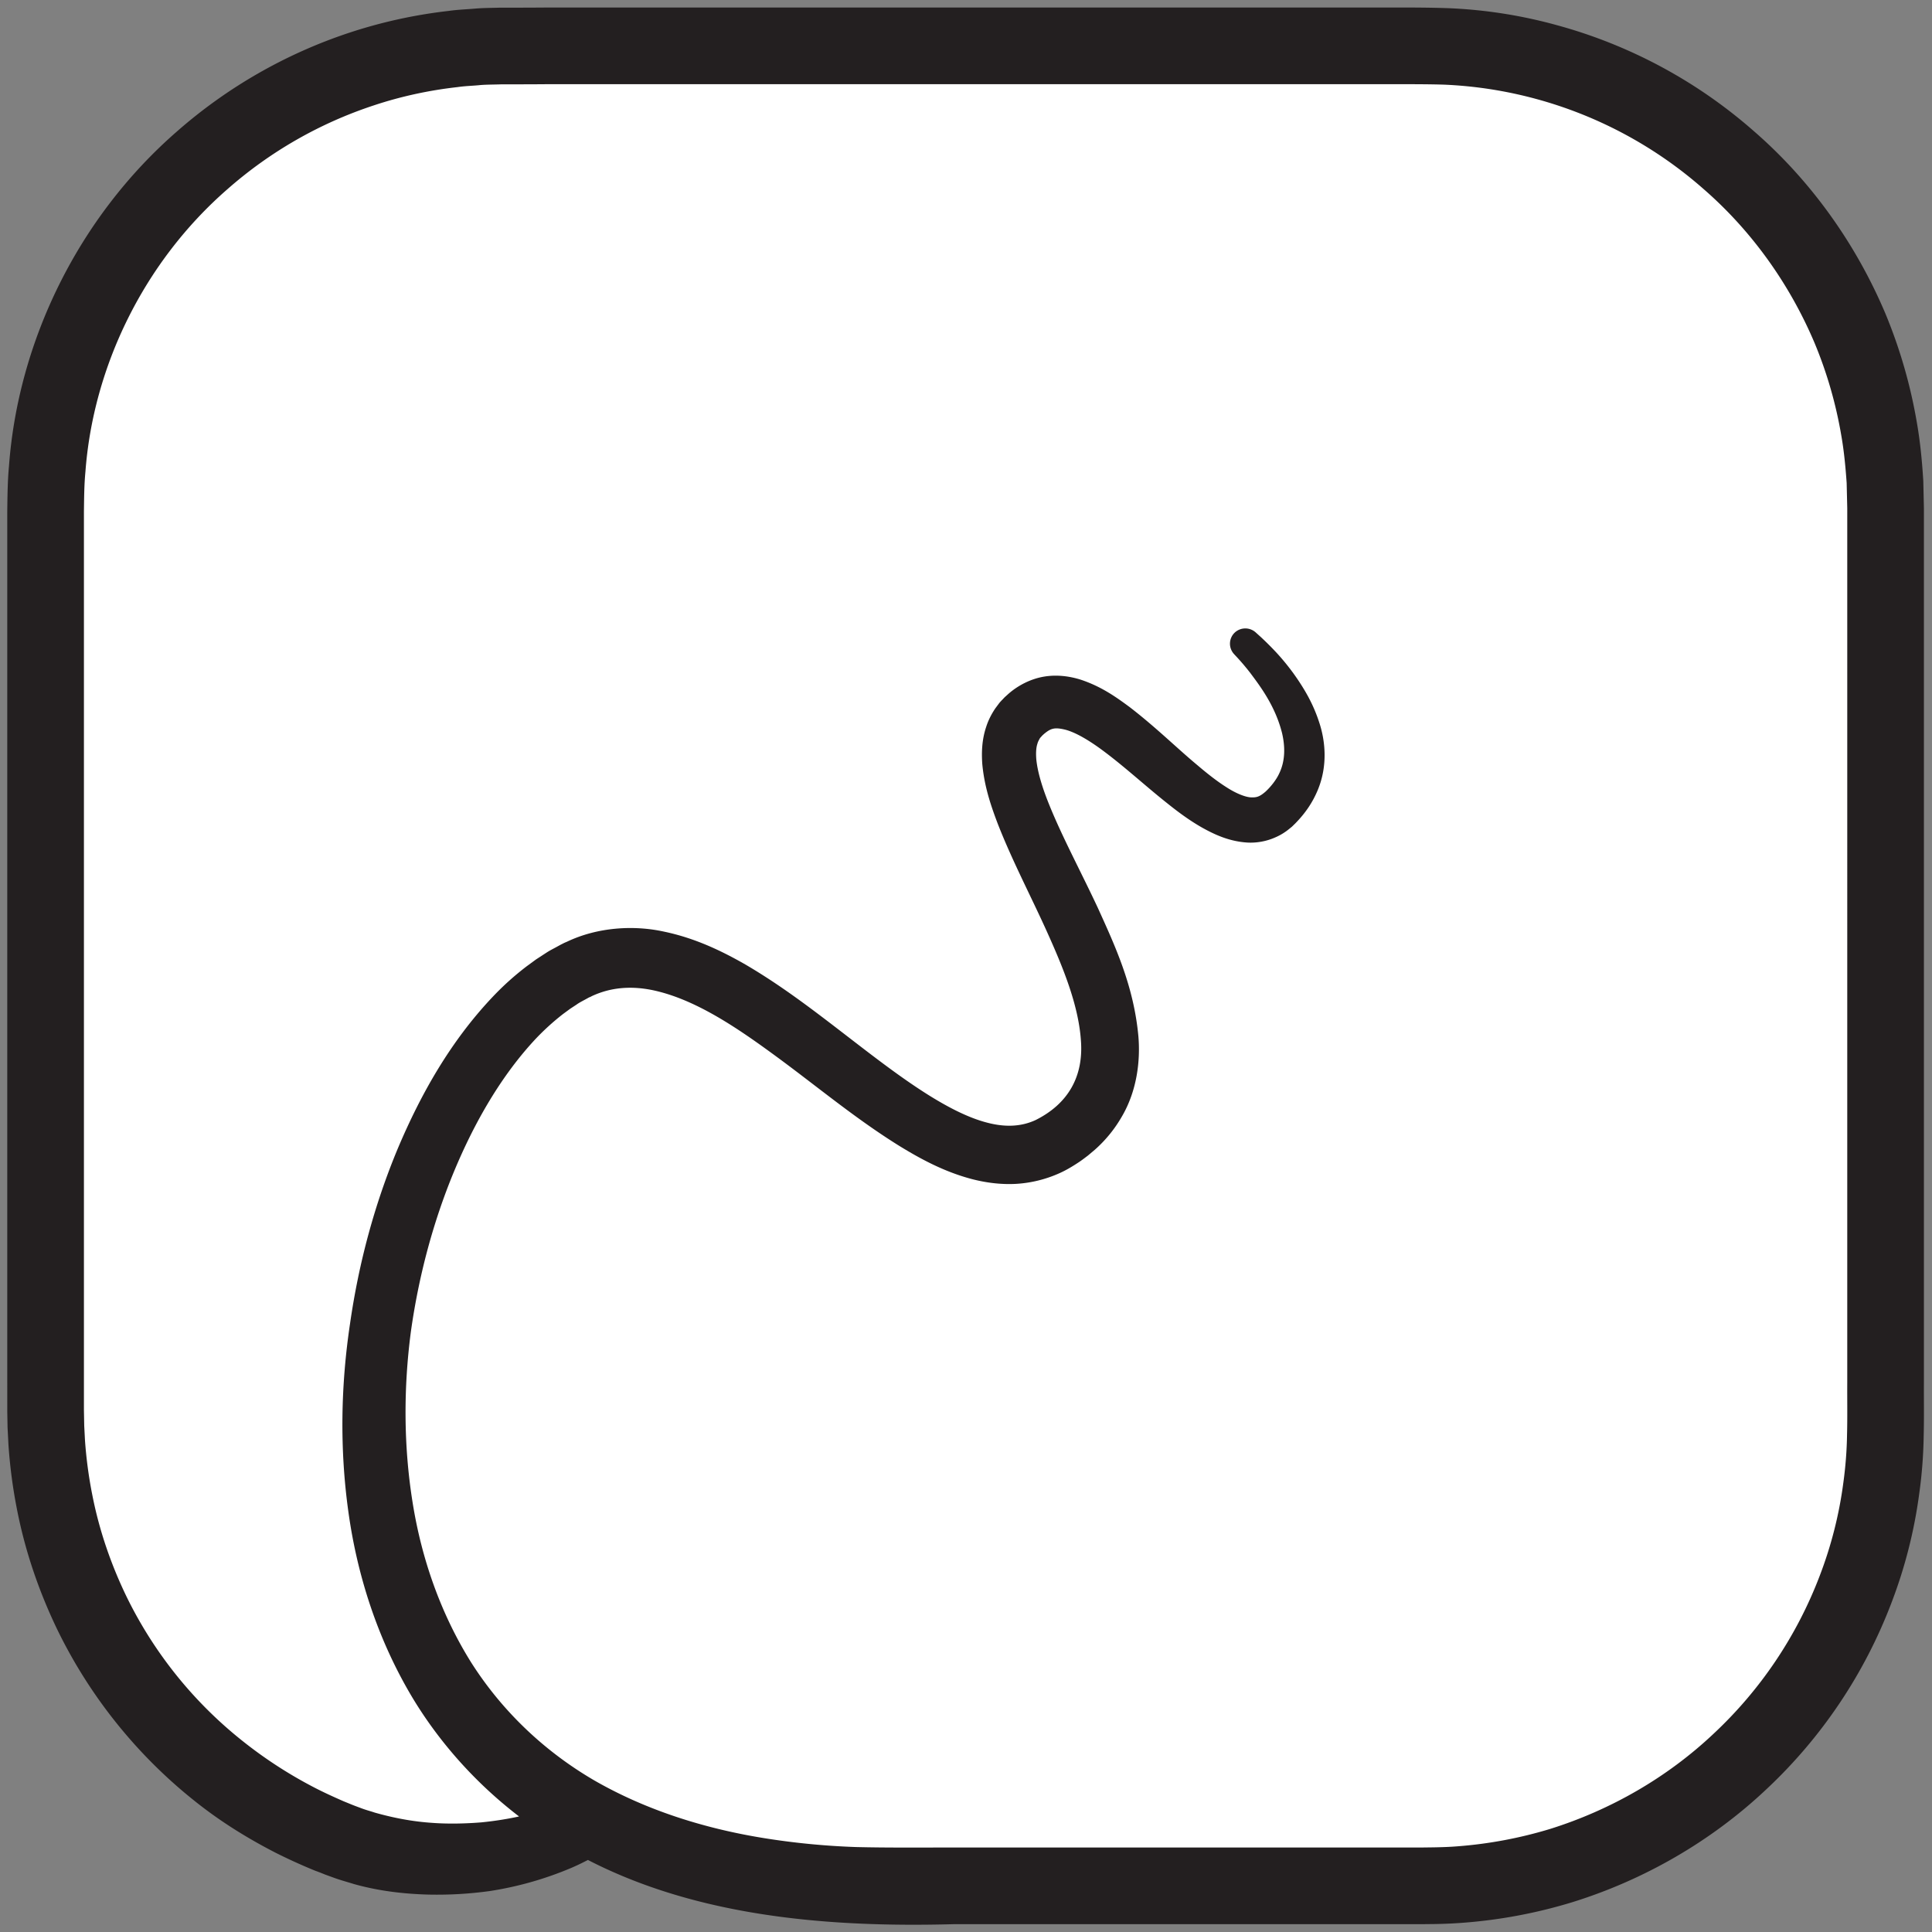 <svg width="168" height="168" xmlns="http://www.w3.org/2000/svg">
    <rect width="100%" height="100%" fill="#808080" stroke="none"/>
    <title>
        sona
    </title>
    <g fill="none">
        <path d="M142.86 78.267c0 23.72-19.228 42.96-42.948 42.96-23.719 0-42.948-19.24-42.948-42.96 0-23.707 19.23-42.947 42.948-42.947 23.72 0 42.948 19.24 42.948 42.947" fill="#FFF"/>
        <path d="M108.27 55.96s9.111 8.227 3.111 14.227S95.41 55.88 88.964 62.32c-6.444 6.453 15.08 26.107 4.667 35.667-12.334 11.333-28.667-21-43.583-13.574-20.545 10.214-34.805 79.574 27.416 79.574h46.5c22.092 0 40-17.907 40-40v-80c0-22.08-17.908-40-40-40h-80c-22.09 0-40 17.92-40 40v78.666c0 16.667 10.01 30.907 24.5 36.92l.917.374c3.071 1.2 6.006 1.706 9.5 1.706 4.222 0 8.219-.96 11.787-2.666" fill="#FFF"/>
        <path d="M109.17 54.973s.16.147.473.427c.3.28.733.693 1.274 1.267a19.83 19.83 0 0 1 1.86 2.32c.67.986 1.408 2.2 1.931 3.813.524 1.56.777 3.747-.123 5.907-.453 1.08-1.069 2-1.976 2.92-.1.093-.145.146-.29.28-.155.12-.322.266-.476.373a4.969 4.969 0 0 1-1.003.56c-.73.32-1.572.467-2.352.427-1.577-.094-2.845-.68-3.967-1.307-1.125-.64-2.124-1.387-3.101-2.173-1.947-1.547-3.817-3.294-5.828-4.747-.99-.707-2.053-1.347-2.95-1.587-.942-.226-1.26-.133-1.88.387l-.115.107c-.09.093.061-.067.008-.014l-.094.107c-.044.053-.166.173-.145.173-.001.014-.007.027-.015.027-.054.107-.149.253-.189.427-.113.32-.143.8-.1 1.346.107 1.134.541 2.52 1.101 3.907 1.136 2.827 2.735 5.787 4.252 9.027 1.478 3.266 3.122 6.76 3.526 11.173.182 2.173-.139 4.733-1.416 6.933a11.433 11.433 0 0 1-2.383 2.934l-.585.493c-.264.2-.539.413-.804.587-.522.346-1.072.68-1.666.946a10.74 10.74 0 0 1-3.822.934c-1.316.066-2.596-.107-3.786-.414-2.385-.626-4.421-1.72-6.333-2.893-3.799-2.36-7.137-5.16-10.624-7.72-3.445-2.533-7.123-5.053-10.856-5.827-1.848-.373-3.603-.24-5.239.52l-.154.08c-.131.067.009-.026-.08.027l-.388.213c-.25.134-.551.294-.706.414l-.569.373-.617.453a21.334 21.334 0 0 0-2.343 2.12c-2.984 3.174-5.339 7.24-7.15 11.6-1.811 4.374-3.071 9.094-3.747 13.947-.635 4.867-.634 9.88.152 14.787.776 4.906 2.448 9.693 5.078 13.906 2.652 4.187 6.323 7.72 10.715 10.28 4.397 2.534 9.435 4.16 14.708 5.014a64.38 64.38 0 0 0 8.068.786c2.685.067 5.599.04 8.479.04h40.692l1.032-.013c.757-.013 1.501-.04 2.116-.093a37.42 37.42 0 0 0 8.022-1.507c5.243-1.64 10.162-4.453 14.207-8.267a36.601 36.601 0 0 0 9.243-13.746 35.432 35.432 0 0 0 2.057-8.107c.19-1.387.301-2.787.32-4.187.039-1.4.01-3.026.019-4.533V44.213L160.579 42c-.092-1.307-.218-2.707-.46-4.093a36.953 36.953 0 0 0-2.312-8.04c-2.17-5.147-5.488-9.8-9.683-13.44a36.483 36.483 0 0 0-14.463-7.8 36.36 36.36 0 0 0-8.11-1.267c-1.319-.04-2.836-.04-4.327-.04H47.68c-1.359.013-2.713.013-4.065.013-.664.027-1.435.014-2.01.08-.608.054-1.184.067-1.817.16-2.499.28-4.952.814-7.31 1.6A36.534 36.534 0 0 0 19.79 16.44C12.456 22.827 8.1 31.947 7.428 41.027c-.11 1.16-.112 2.24-.13 3.453v78.133l.026 1.374.064 1.226c.112 1.627.333 3.267.65 4.84.62 3.147 1.666 6.094 2.954 8.76a36.436 36.436 0 0 0 10.147 12.614 38.092 38.092 0 0 0 5.844 3.826c.969.52 1.938.96 2.882 1.374l.651.266c.259.107.515.2.768.294.544.213.859.28 1.29.426 1.735.494 3.383.787 4.973.894 1.566.12 3.153.053 4.306-.04 2.556-.254 4.483-.76 5.747-1.2.64-.187 1.112-.387 1.43-.507.32-.12.483-.173.483-.173l.162-.067a2.659 2.659 0 0 1 3.437 1.547c.49 1.28-.092 2.706-1.29 3.32 0 0-.189.093-.56.28-.373.186-.92.48-1.682.8a29.745 29.745 0 0 1-6.996 1.973 33.618 33.618 0 0 1-5.32.307c-1.947-.054-4.157-.267-6.452-.907-.563-.173-1.28-.373-1.748-.547l-.773-.28c-.296-.12-.595-.24-.895-.346a48.793 48.793 0 0 1-3.432-1.56c-2.31-1.187-4.684-2.627-6.961-4.44a43.223 43.223 0 0 1-12.006-14.934c-1.526-3.16-2.76-6.64-3.496-10.36a44.658 44.658 0 0 1-.766-5.746l-.078-1.507-.025-1.373-.001-2.854V44.48c.017-1.253.026-2.653.152-3.973.792-10.747 5.954-21.547 14.608-29.08a43.383 43.383 0 0 1 15-8.587c2.79-.92 5.694-1.56 8.646-1.893.727-.107 1.527-.134 2.29-.2.794-.067 1.405-.054 2.118-.08 1.408 0 2.82 0 4.235-.014h73.544c1.484 0 2.947 0 4.61.054a41.87 41.87 0 0 1 9.587 1.493 43.092 43.092 0 0 1 17.099 9.213c4.948 4.294 8.873 9.8 11.439 15.88a43.918 43.918 0 0 1 2.736 9.52c.28 1.614.442 3.28.548 5.014l.054 2.386V120.2c-.009 1.56.022 3-.02 4.667a40.435 40.435 0 0 1-.378 4.946 41.985 41.985 0 0 1-2.434 9.587 43.212 43.212 0 0 1-10.921 16.24c-4.776 4.493-10.587 7.827-16.793 9.76a43.692 43.692 0 0 1-9.584 1.8c-.872.067-1.618.093-2.351.107l-1.201.013H82.923c-11.394.307-24.158-.693-34.488-7.107-5.148-3.133-9.51-7.52-12.552-12.56-3.03-5.053-4.819-10.64-5.586-16.173-.776-5.547-.654-11.067.14-16.373.763-5.307 2.146-10.427 4.156-15.24 2.027-4.8 4.618-9.347 8.24-13.174a24.453 24.453 0 0 1 2.963-2.666l.819-.6.922-.6c.335-.214.564-.32.83-.467l.389-.213.317-.16.248-.107c2.643-1.253 5.774-1.453 8.427-.867 2.68.56 4.993 1.667 7.085 2.867 2.094 1.227 3.986 2.56 5.795 3.907 3.607 2.693 6.904 5.44 10.248 7.52 1.663 1.026 3.344 1.893 4.93 2.306 1.6.427 2.991.36 4.238-.213 2.865-1.427 4.19-3.827 3.948-6.933-.216-3.107-1.572-6.387-2.961-9.467-1.411-3.12-2.995-6.12-4.256-9.333-.615-1.614-1.186-3.294-1.362-5.267-.065-.987-.034-2.08.344-3.2.179-.56.447-1.093.799-1.613l.319-.427c.126-.16.144-.16.221-.253l.095-.094c.008-.013.225-.24.205-.213l.295-.267c.802-.706 1.901-1.293 3.073-1.493 1.17-.2 2.275-.027 3.184.253 1.82.6 3.099 1.52 4.275 2.387 2.304 1.773 4.113 3.573 5.878 5.04.875.747 1.724 1.413 2.524 1.92.798.52 1.568.84 2.091.893.521.027.788-.026 1.327-.493.466-.427.946-1.04 1.194-1.587.543-1.12.516-2.373.239-3.533-.597-2.36-1.93-4.093-2.745-5.187a20.112 20.112 0 0 0-1.359-1.586l-.06-.067a1.329 1.329 0 0 1 .065-1.88 1.35 1.35 0 0 1 1.792-.027" fill="#231F20"/>
    </g>
</svg>
